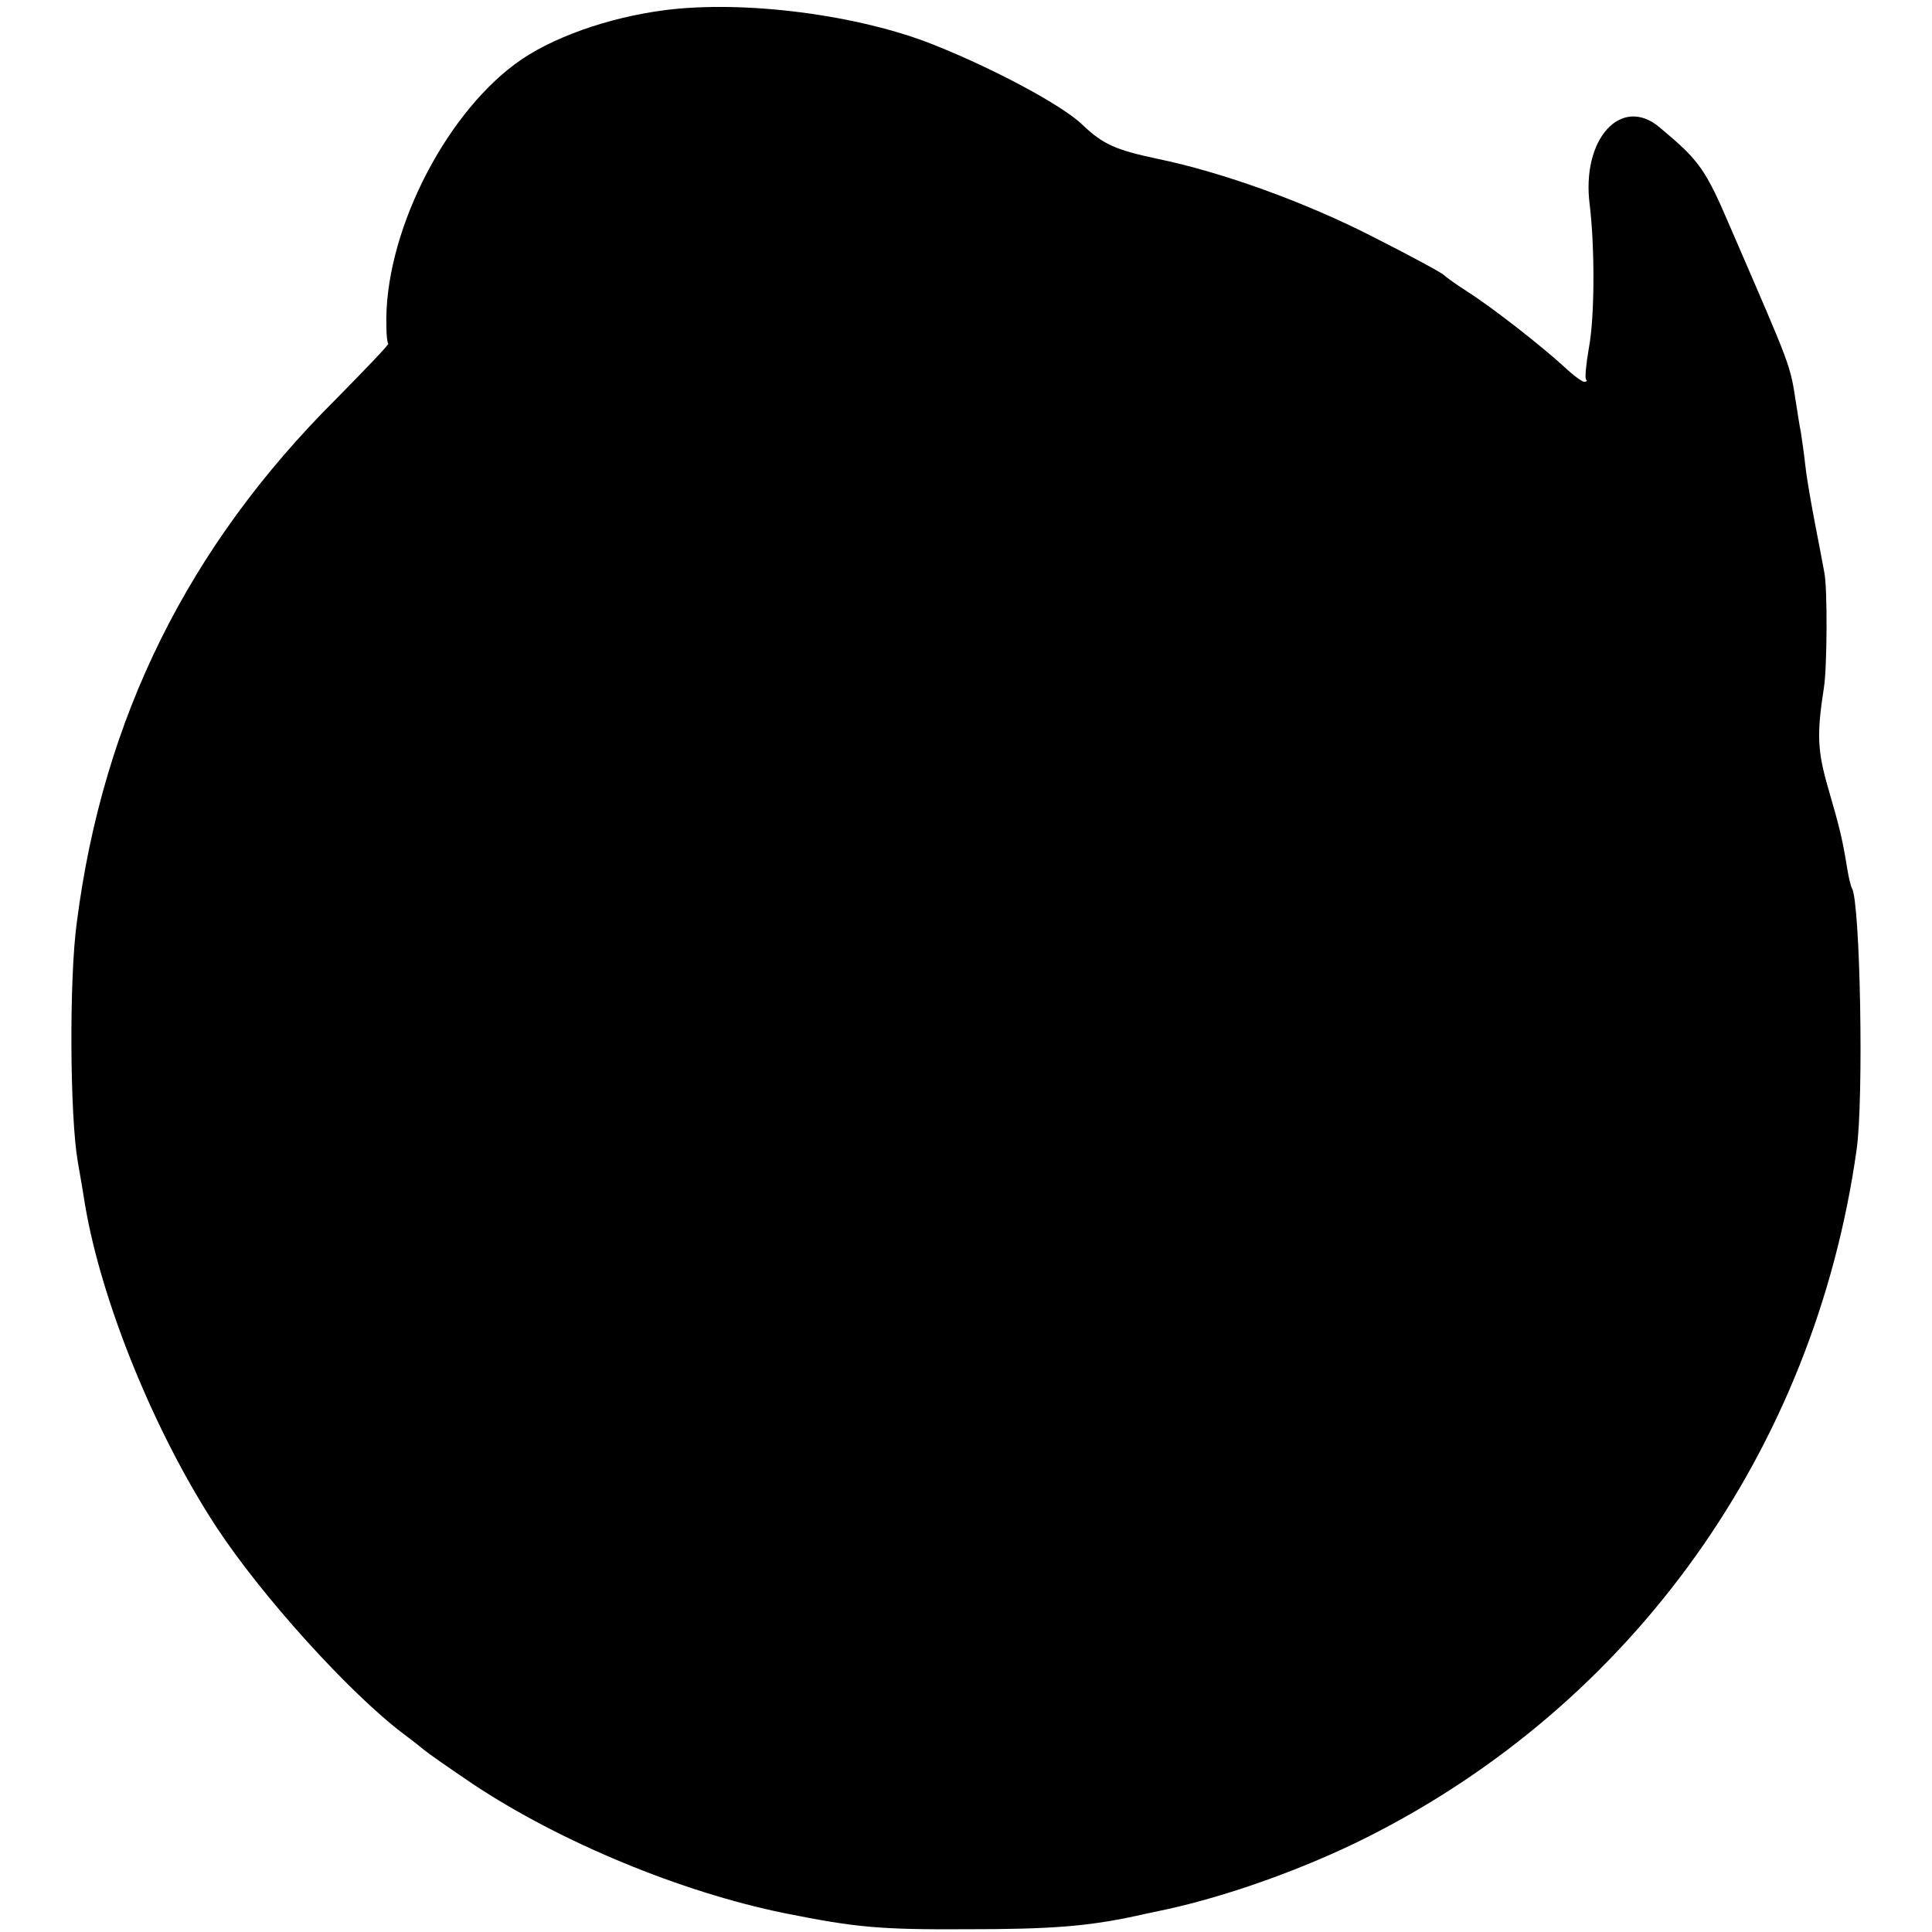 <?xml version="1.0" standalone="no"?>
<!DOCTYPE svg PUBLIC "-//W3C//DTD SVG 20010904//EN"
 "http://www.w3.org/TR/2001/REC-SVG-20010904/DTD/svg10.dtd">
<svg version="1.0" xmlns="http://www.w3.org/2000/svg"
 width="420pt" height="420pt" viewBox="0 0 420 420"
 preserveAspectRatio="xMidYMid meet">
<g transform="translate(0,420) scale(0.1,-0.1)"
fill="#000000" stroke="none">
<path d="M1446 4178 c-125 -16 -251 -61 -326 -117 -159 -118 -286 -376 -280
-571 0 -19 2 -36 4 -37 2 -2 -50 -56 -114 -121 -321 -320 -506 -693 -563
-1137 -17 -124 -15 -422 2 -520 6 -33 13 -76 16 -95 36 -212 152 -496 285
-699 99 -151 290 -362 408 -451 19 -14 39 -30 45 -35 7 -6 54 -39 106 -74 190
-126 451 -234 676 -280 155 -31 207 -36 395 -35 184 0 263 6 370 29 3 1 32 7
65 14 133 29 297 87 435 156 580 291 974 843 1066 1495 16 110 8 539 -10 569
-2 3 -7 22 -10 41 -11 67 -16 88 -41 174 -24 83 -26 118 -10 221 7 43 8 215 1
250 -3 17 -12 64 -20 105 -8 42 -18 98 -21 125 -3 28 -8 61 -10 75 -3 14 -7
41 -10 60 -14 90 -8 73 -143 385 -55 129 -68 146 -154 218 -84 71 -171 -26
-152 -169 11 -92 11 -243 -2 -311 -6 -35 -9 -65 -6 -68 3 -3 1 -5 -4 -5 -5 0
-25 15 -44 33 -48 44 -155 128 -210 163 -25 16 -47 32 -51 36 -3 4 -71 41
-152 82 -150 77 -331 142 -472 171 -89 19 -117 31 -161 73 -44 43 -194 123
-325 175 -163 65 -411 97 -583 75z"/>
</g>
</svg>
